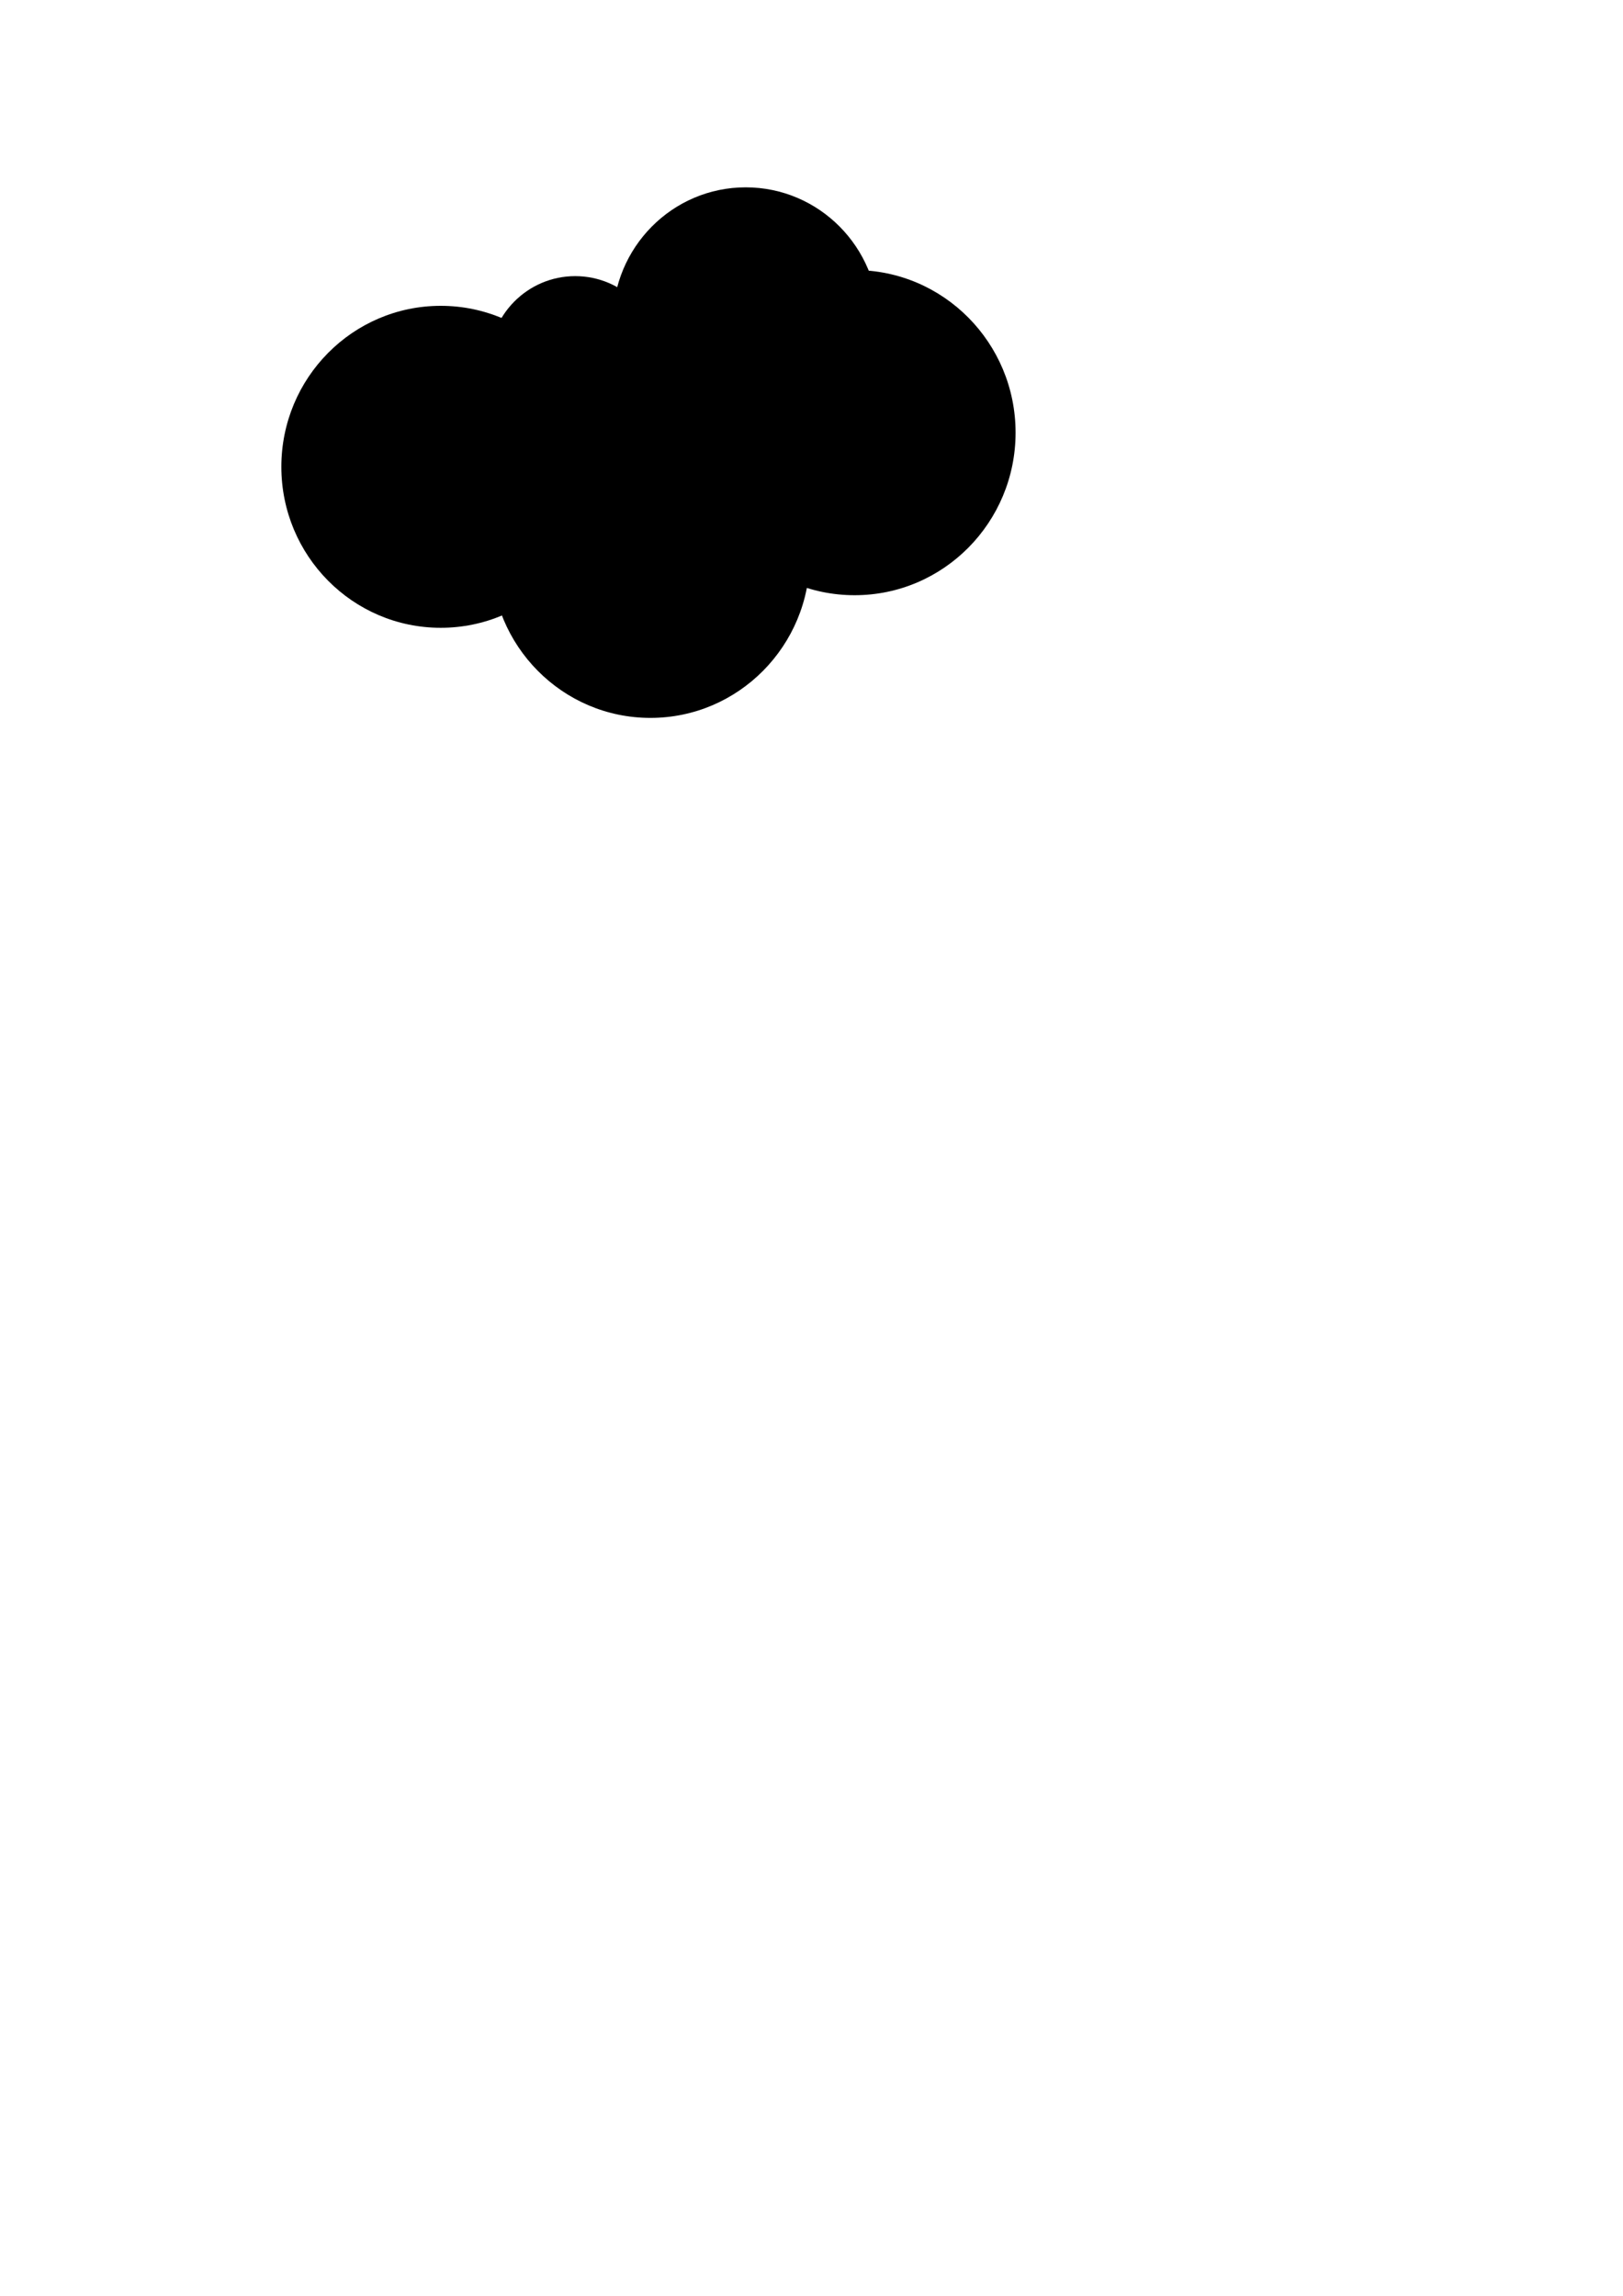 <?xml version="1.0" encoding="UTF-8" standalone="no"?>
<svg
   xmlns:dc="http://purl.org/dc/elements/1.1/"
   xmlns:cc="http://creativecommons.org/ns#"
   xmlns:rdf="http://www.w3.org/1999/02/22-rdf-syntax-ns#"
   xmlns:svg="http://www.w3.org/2000/svg"
   xmlns="http://www.w3.org/2000/svg"
   xmlns:sodipodi="http://sodipodi.sourceforge.net/DTD/sodipodi-0.dtd"
   xmlns:inkscape="http://www.inkscape.org/namespaces/inkscape"
   width="210mm"
   height="297mm"
   viewBox="0 0 210 297"
   version="1.1"
   id="svg8"
   inkscape:version="1.0.2 (e86c870879, 2021-01-15)"
   sodipodi:docname="dark-cloud.svg">
  <defs
     id="defs2" />
  <sodipodi:namedview
     id="base"
     pagecolor="#ffffff"
     bordercolor="#666666"
     borderopacity="1.0"
     inkscape:pageopacity="0.0"
     inkscape:pageshadow="2"
     inkscape:zoom="0.35"
     inkscape:cx="400"
     inkscape:cy="560"
     inkscape:document-units="mm"
     inkscape:current-layer="layer1"
     inkscape:document-rotation="0"
     showgrid="false"
     inkscape:window-width="1280"
     inkscape:window-height="745"
     inkscape:window-x="0"
     inkscape:window-y="31"
     inkscape:window-maximized="1" />
  <g
     inkscape:label="Layer 1"
     inkscape:groupmode="layer"
     id="layer1">
    <g
       id="g899"
       transform="translate(29.113,32.059)">
      <ellipse
         style="fill:#000000;fill-opacity:1;stroke:none;stroke-width:0.088;stroke-opacity:1"
         id="path835"
         cx="27.914"
         cy="28.331"
         rx="20.623"
         ry="20.826" />
      <ellipse
         style="fill:#000000;fill-opacity:1;stroke:none;stroke-width:0.047;stroke-opacity:1"
         id="path835-3"
         cx="45.312"
         cy="14.931"
         rx="11.158"
         ry="11.268" />
      <ellipse
         style="fill:#000000;fill-opacity:1;stroke:none;stroke-width:0.073;stroke-opacity:1"
         id="path835-6"
         cx="62.015"
         cy="23.658"
         rx="17.079"
         ry="17.247" />
      <ellipse
         style="fill:#000000;fill-opacity:1;stroke:none;stroke-width:0.089;stroke-opacity:1"
         id="path835-7"
         cx="81.467"
         cy="23.91"
         rx="20.826"
         ry="21.031" />
      <ellipse
         style="fill:#000000;fill-opacity:1;stroke:none;stroke-width:0.073;stroke-opacity:1"
         id="path835-5"
         cx="67.376"
         cy="9.544"
         rx="17.199"
         ry="17.368" />
      <ellipse
         style="fill:#000000;fill-opacity:1;stroke:none;stroke-width:0.088;stroke-opacity:1"
         id="path835-35"
         cx="55.045"
         cy="39.987"
         rx="20.623"
         ry="20.826" />
    </g>
  </g>
</svg>
